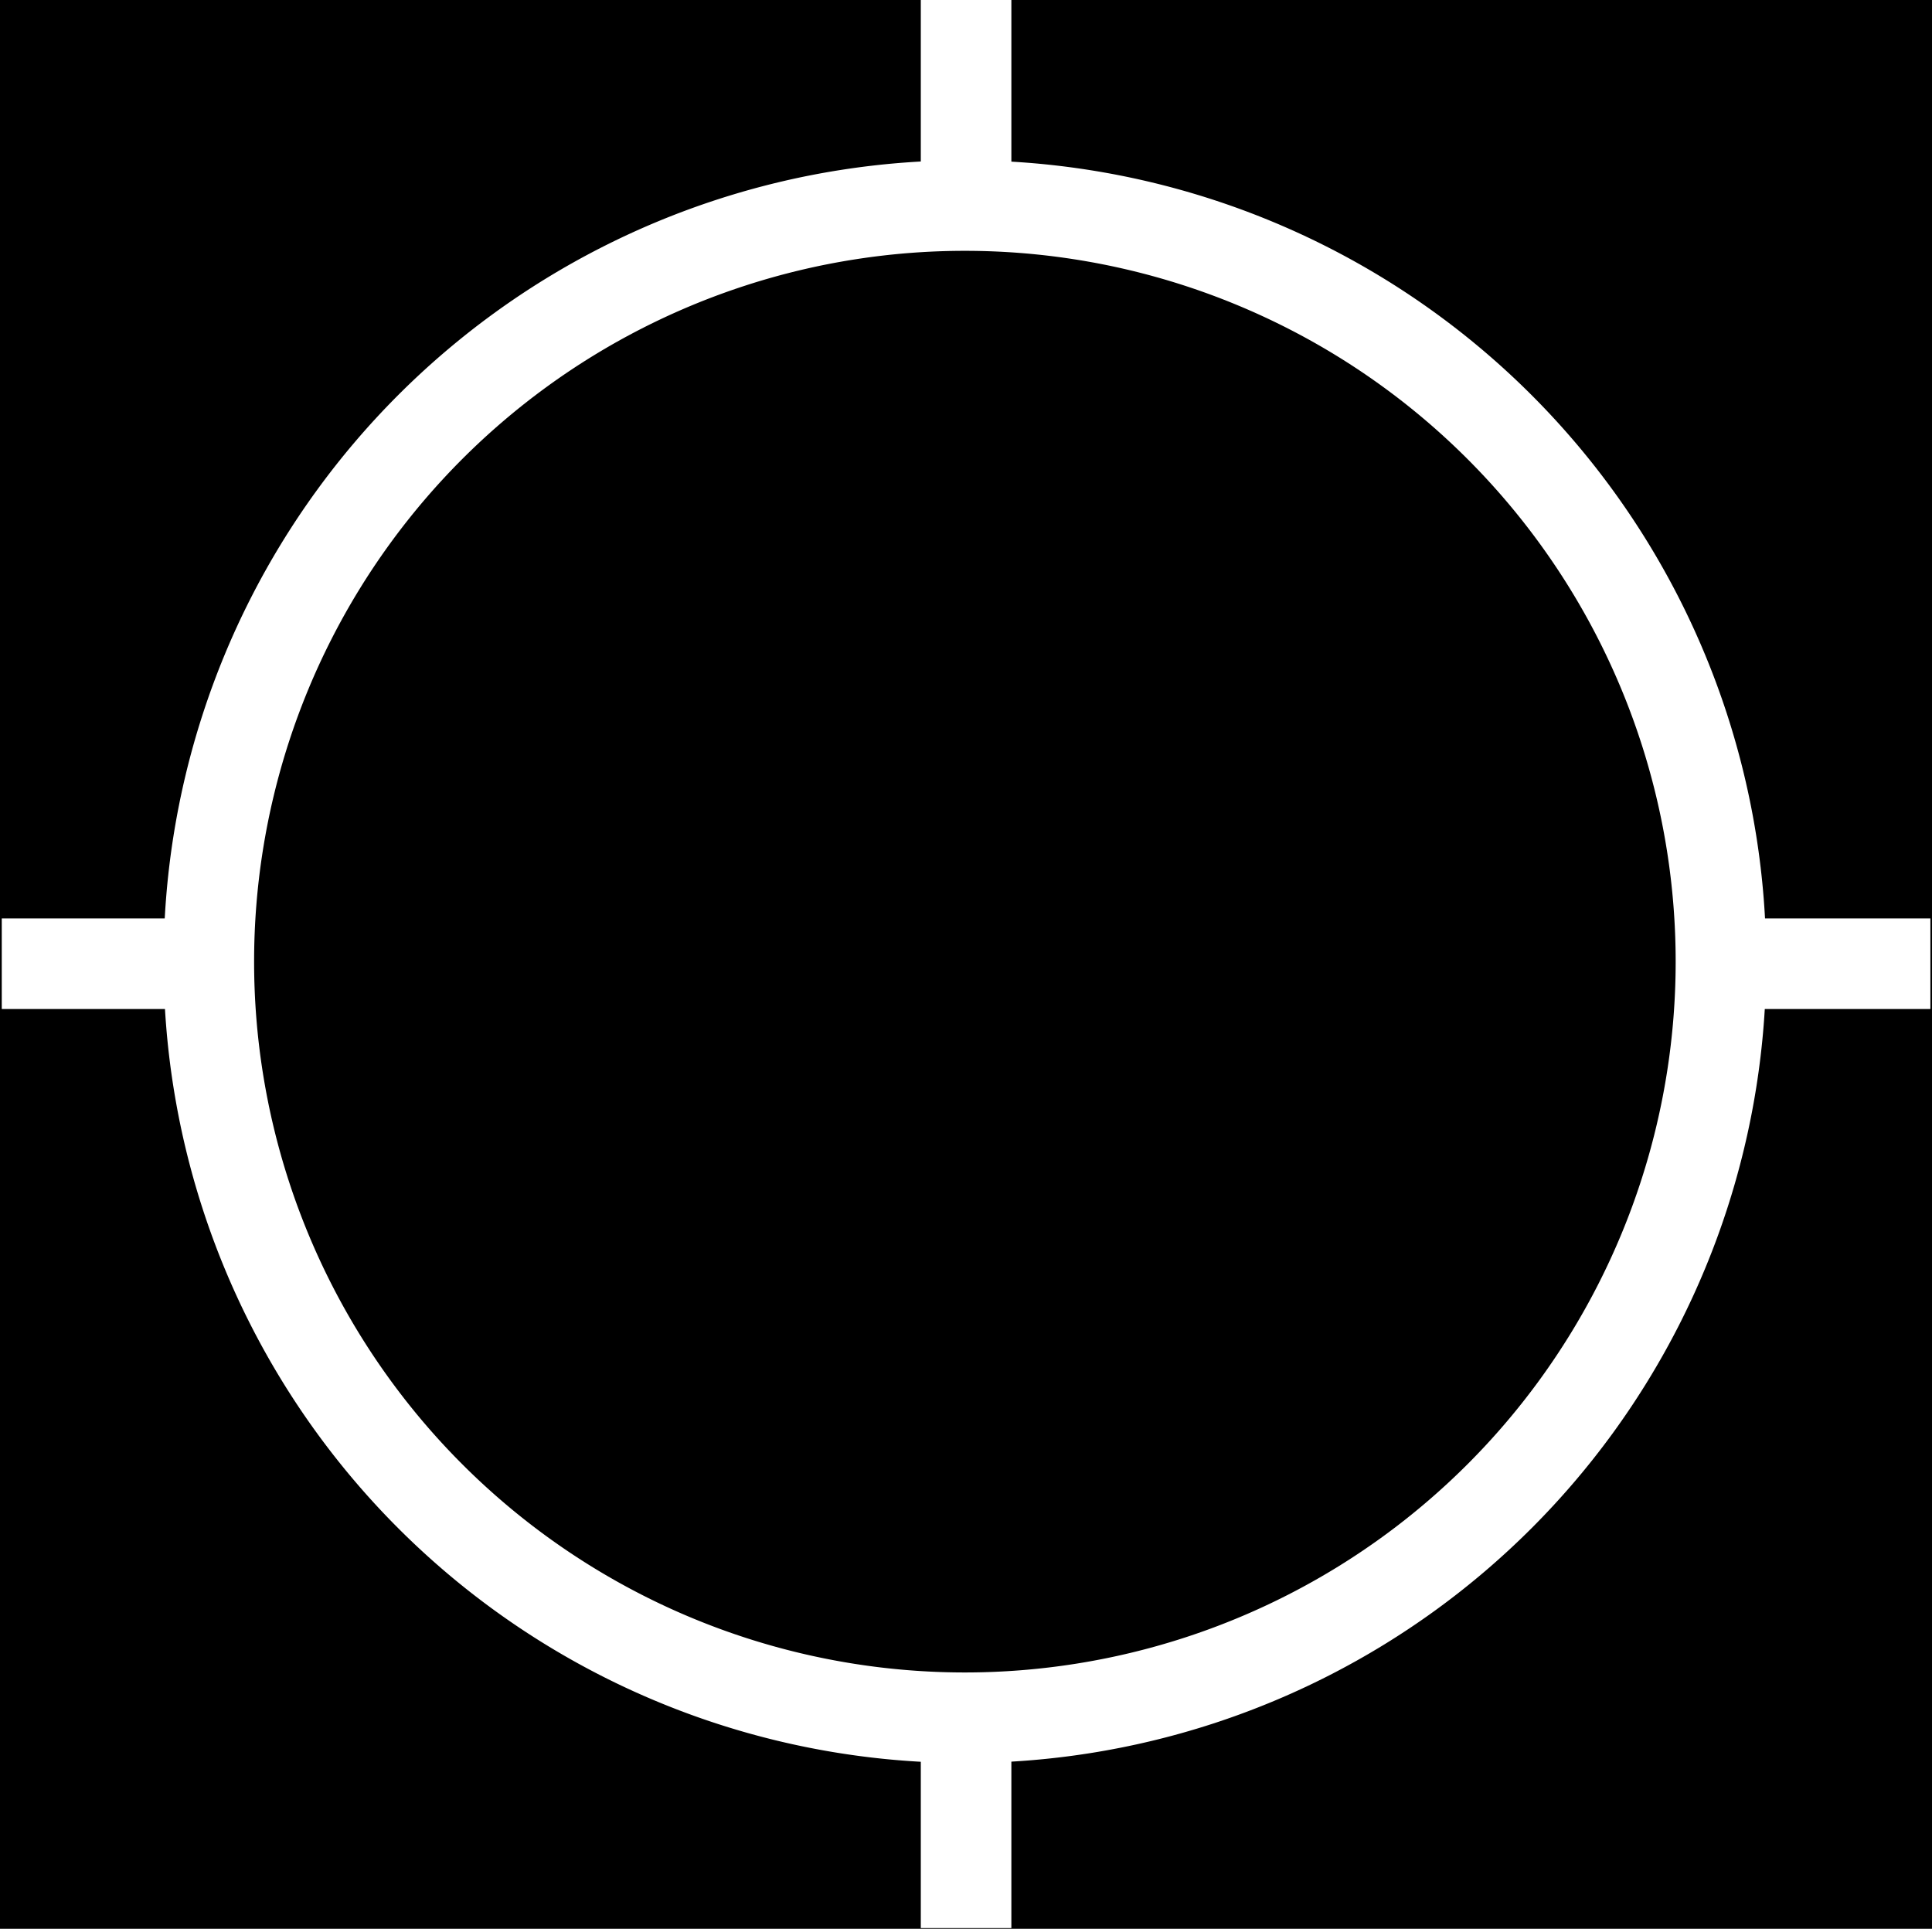 <?xml version="1.0" encoding="UTF-8" standalone="no"?>
<!-- Created with Inkscape (http://www.inkscape.org/) -->
<svg
   xmlns:dc="http://purl.org/dc/elements/1.1/"
   xmlns:cc="http://creativecommons.org/ns#"
   xmlns:rdf="http://www.w3.org/1999/02/22-rdf-syntax-ns#"
   xmlns:svg="http://www.w3.org/2000/svg"
   xmlns="http://www.w3.org/2000/svg"
   xmlns:xlink="http://www.w3.org/1999/xlink"
   xmlns:sodipodi="http://sodipodi.sourceforge.net/DTD/sodipodi-0.dtd"
   xmlns:inkscape="http://www.inkscape.org/namespaces/inkscape"
   width="127.991"
   height="127.772"
   id="svg2"
   version="1.0"
   inkscape:version="0.46"
   sodipodi:docname="crosshair.svg"
   sodipodi:version="0.32"
   inkscape:output_extension="org.inkscape.output.svg.inkscape"
   inkscape:export-filename="C:\Users\et1337\Documents\A3P\maps\crosshair.png"
   inkscape:export-xdpi="90"
   inkscape:export-ydpi="90">
  <defs
     id="defs4">
    <linearGradient
       id="linearGradient3751">
      <stop
         id="stop3753"
         offset="0"
         style="stop-color:#909090;stop-opacity:1;" />
      <stop
         id="stop3755"
         offset="1"
         style="stop-color:#353535;stop-opacity:1;" />
    </linearGradient>
    <inkscape:perspective
       sodipodi:type="inkscape:persp3d"
       inkscape:vp_x="0 : 526.18109 : 1"
       inkscape:vp_y="0 : 1000 : 0"
       inkscape:vp_z="744.09448 : 526.18109 : 1"
       inkscape:persp3d-origin="372.04724 : 350.78739 : 1"
       id="perspective10" />
    <linearGradient
       gradientUnits="userSpaceOnUse"
       y2="686.846"
       x2="367.876"
       y1="646.043"
       x1="367.876"
       id="linearGradient3173"
       xlink:href="#linearGradient4066"
       inkscape:collect="always" />
    <linearGradient
       gradientTransform="translate(-445.861,-401.033)"
       y2="558.027"
       x2="87.734"
       y1="161.567"
       x1="87.734"
       gradientUnits="userSpaceOnUse"
       id="linearGradient4377"
       xlink:href="#linearGradient4066"
       inkscape:collect="always" />
    <linearGradient
       gradientTransform="translate(-445.861,-401.033)"
       y2="768.5"
       x2="403.969"
       y1="565.373"
       x1="403.206"
       gradientUnits="userSpaceOnUse"
       id="linearGradient4373"
       xlink:href="#linearGradient4066"
       inkscape:collect="always" />
    <linearGradient
       id="linearGradient4066">
      <stop
         style="stop-color:#e4e4e4;stop-opacity:1;"
         offset="0"
         id="stop4068" />
      <stop
         style="stop-color:#818181;stop-opacity:1;"
         offset="1"
         id="stop4070" />
    </linearGradient>
    <inkscape:perspective
       sodipodi:type="inkscape:persp3d"
       inkscape:vp_x="0 : 526.18109 : 1"
       inkscape:vp_y="0 : 1000 : 0"
       inkscape:vp_z="744.09448 : 526.18109 : 1"
       inkscape:persp3d-origin="372.04724 : 350.78739 : 1"
       id="perspective3236" />
    <inkscape:perspective
       id="perspective10-1"
       inkscape:persp3d-origin="372.04724 : 350.78739 : 1"
       inkscape:vp_z="744.09448 : 526.18109 : 1"
       inkscape:vp_y="0 : 1000 : 0"
       inkscape:vp_x="0 : 526.18109 : 1"
       sodipodi:type="inkscape:persp3d" />
    <inkscape:perspective
       id="perspective4307"
       inkscape:persp3d-origin="372.04724 : 350.78739 : 1"
       inkscape:vp_z="744.09448 : 526.18109 : 1"
       inkscape:vp_y="0 : 1000 : 0"
       inkscape:vp_x="0 : 526.18109 : 1"
       sodipodi:type="inkscape:persp3d" />
    <inkscape:perspective
       id="perspective4612"
       inkscape:persp3d-origin="372.04724 : 350.78739 : 1"
       inkscape:vp_z="744.09448 : 526.18109 : 1"
       inkscape:vp_y="0 : 1000 : 0"
       inkscape:vp_x="0 : 526.18109 : 1"
       sodipodi:type="inkscape:persp3d" />
    <inkscape:perspective
       id="perspective3439"
       inkscape:persp3d-origin="372.04724 : 350.78739 : 1"
       inkscape:vp_z="744.09448 : 526.18109 : 1"
       inkscape:vp_y="0 : 1000 : 0"
       inkscape:vp_x="0 : 526.18109 : 1"
       sodipodi:type="inkscape:persp3d" />
    <inkscape:perspective
       id="perspective2656"
       inkscape:persp3d-origin="372.04724 : 350.78739 : 1"
       inkscape:vp_z="744.09448 : 526.18109 : 1"
       inkscape:vp_y="0 : 1000 : 0"
       inkscape:vp_x="0 : 526.18109 : 1"
       sodipodi:type="inkscape:persp3d" />
    <inkscape:perspective
       id="perspective4114"
       inkscape:persp3d-origin="388.5 : 244.33333 : 1"
       inkscape:vp_z="777 : 366.5 : 1"
       inkscape:vp_y="0 : 1000 : 0"
       inkscape:vp_x="0 : 366.5 : 1"
       sodipodi:type="inkscape:persp3d" />
    <linearGradient
       inkscape:collect="always"
       xlink:href="#linearGradient4066"
       id="linearGradient4072"
       x1="403.206"
       y1="565.373"
       x2="403.969"
       y2="768.5"
       gradientUnits="userSpaceOnUse" />
    <linearGradient
       inkscape:collect="always"
       xlink:href="#linearGradient4066"
       id="linearGradient4080"
       x1="87.734"
       y1="161.567"
       x2="87.734"
       y2="558.027"
       gradientUnits="userSpaceOnUse" />
    <linearGradient
       inkscape:collect="always"
       xlink:href="#linearGradient4066"
       id="linearGradient3316"
       x1="112.143"
       y1="542.587"
       x2="112.143"
       y2="769.127"
       gradientUnits="userSpaceOnUse" />
    <inkscape:perspective
       id="perspective3201"
       inkscape:persp3d-origin="372.04724 : 350.78739 : 1"
       inkscape:vp_z="744.09448 : 526.18109 : 1"
       inkscape:vp_y="0 : 1000 : 0"
       inkscape:vp_x="0 : 526.18109 : 1"
       sodipodi:type="inkscape:persp3d" />
    <inkscape:perspective
       id="perspective10-4"
       inkscape:persp3d-origin="372.04724 : 350.78739 : 1"
       inkscape:vp_z="744.09448 : 526.18109 : 1"
       inkscape:vp_y="0 : 1000 : 0"
       inkscape:vp_x="0 : 526.18109 : 1"
       sodipodi:type="inkscape:persp3d" />
    <linearGradient
       id="linearGradient3185">
      <stop
         id="stop3187"
         offset="0"
         style="stop-color:#fcff67;stop-opacity:1;" />
      <stop
         id="stop3189"
         offset="1"
         style="stop-color:#d4d800;stop-opacity:1;" />
    </linearGradient>
    <linearGradient
       inkscape:collect="always"
       xlink:href="#linearGradient4066"
       id="linearGradient3771"
       gradientUnits="userSpaceOnUse"
       x1="367.876"
       y1="646.043"
       x2="367.876"
       y2="686.846" />
    <inkscape:perspective
       id="perspective3818"
       inkscape:persp3d-origin="0.5 : 0.33333333 : 1"
       inkscape:vp_z="1 : 0.5 : 1"
       inkscape:vp_y="0 : 1000 : 0"
       inkscape:vp_x="0 : 0.5 : 1"
       sodipodi:type="inkscape:persp3d" />
    <linearGradient
       id="linearGradient3751-0">
      <stop
         id="stop3753-3"
         offset="0"
         style="stop-color:#909090;stop-opacity:1;" />
      <stop
         id="stop3755-6"
         offset="1"
         style="stop-color:#353535;stop-opacity:1;" />
    </linearGradient>
    <linearGradient
       inkscape:collect="always"
       xlink:href="#linearGradient4066"
       id="linearGradient3990"
       x1="432.563"
       y1="300.635"
       x2="432.563"
       y2="363.62"
       gradientUnits="userSpaceOnUse" />
    <radialGradient
       inkscape:collect="always"
       xlink:href="#linearGradient4066"
       id="radialGradient4006"
       cx="144.608"
       cy="463.996"
       fx="144.608"
       fy="463.996"
       r="39.21"
       gradientTransform="matrix(1,0,0,1.063,0,-29.436)"
       gradientUnits="userSpaceOnUse" />
  </defs>
  <sodipodi:namedview
     id="base"
     pagecolor="#ffffff"
     bordercolor="#666666"
     borderopacity="1.0"
     inkscape:pageopacity="0.0"
     inkscape:pageshadow="2"
     inkscape:zoom="5.9559281"
     inkscape:cx="63.995514"
     inkscape:cy="63.885929"
     inkscape:document-units="px"
     inkscape:current-layer="layer1"
     showgrid="false"
     inkscape:window-width="1280"
     inkscape:window-height="968"
     inkscape:window-x="125"
     inkscape:window-y="44"
     inkscape:window-maximized="1"
     inkscape:snap-center="true" />
  <g
     inkscape:groupmode="layer"
     id="layer2"
     inkscape:label="Layer"
     transform="translate(-339.399,-272.254)"
     style="display:inline">
    <rect
       style="opacity:1;fill:#000000;fill-opacity:1;stroke:none;stroke-width:2.215;stroke-linecap:round;stroke-linejoin:miter;stroke-miterlimit:4;stroke-dasharray:none;stroke-opacity:1"
       id="rect2513"
       width="128"
       height="128"
       x="339.399"
       y="272.026" />
  </g>
  <g
     inkscape:label="Layer 1"
     inkscape:groupmode="layer"
     id="layer1"
     transform="translate(-339.399,-272.254)"
     style="display:inline">
    <path
       transform="matrix(0.82,0,0,0.82,263.923,160.353)"
       d="M 231.078,214.152 A 61.081,61.081 0 1 1 108.916,214.152 A 61.081,61.081 0 1 1 231.078,214.152 z"
       sodipodi:ry="61.081161"
       sodipodi:rx="61.081161"
       sodipodi:cy="214.15202"
       sodipodi:cx="169.99696"
       id="path3716"
       style="fill:none;fill-opacity:1;stroke:#ffffff;stroke-width:7.314;stroke-linecap:butt;stroke-linejoin:miter;stroke-miterlimit:4;stroke-dasharray:none;stroke-opacity:1"
       sodipodi:type="arc" />
    <path
       style="fill:none;stroke:#ffffff;stroke-width:6;stroke-linecap:butt;stroke-linejoin:miter;stroke-miterlimit:4;stroke-dasharray:none;stroke-opacity:1"
       d="M 339.516,336.096 L 353.106,336.096"
       id="path3980"
       sodipodi:nodetypes="cc"
       inkscape:transform-center-x="57.088874" />
    <use
       x="0"
       y="0"
       xlink:href="#path3980"
       id="use3285"
       transform="matrix(0,1,-1,0,739.496,-67.304)"
       width="127.991"
       height="127.772"
       inkscape:transform-center-y="-57.088874" />
    <use
       x="0"
       y="0"
       xlink:href="#use3285"
       id="use3287"
       transform="matrix(0,1,-1,0,739.496,-67.304)"
       width="127.991"
       height="127.772"
       inkscape:transform-center-x="-57.088874" />
    <use
       x="0"
       y="0"
       xlink:href="#use3287"
       id="use3289"
       transform="matrix(0,1,-1,0,739.496,-67.304)"
       width="127.991"
       height="127.772"
       inkscape:transform-center-y="57.088874" />
  </g>
</svg>
